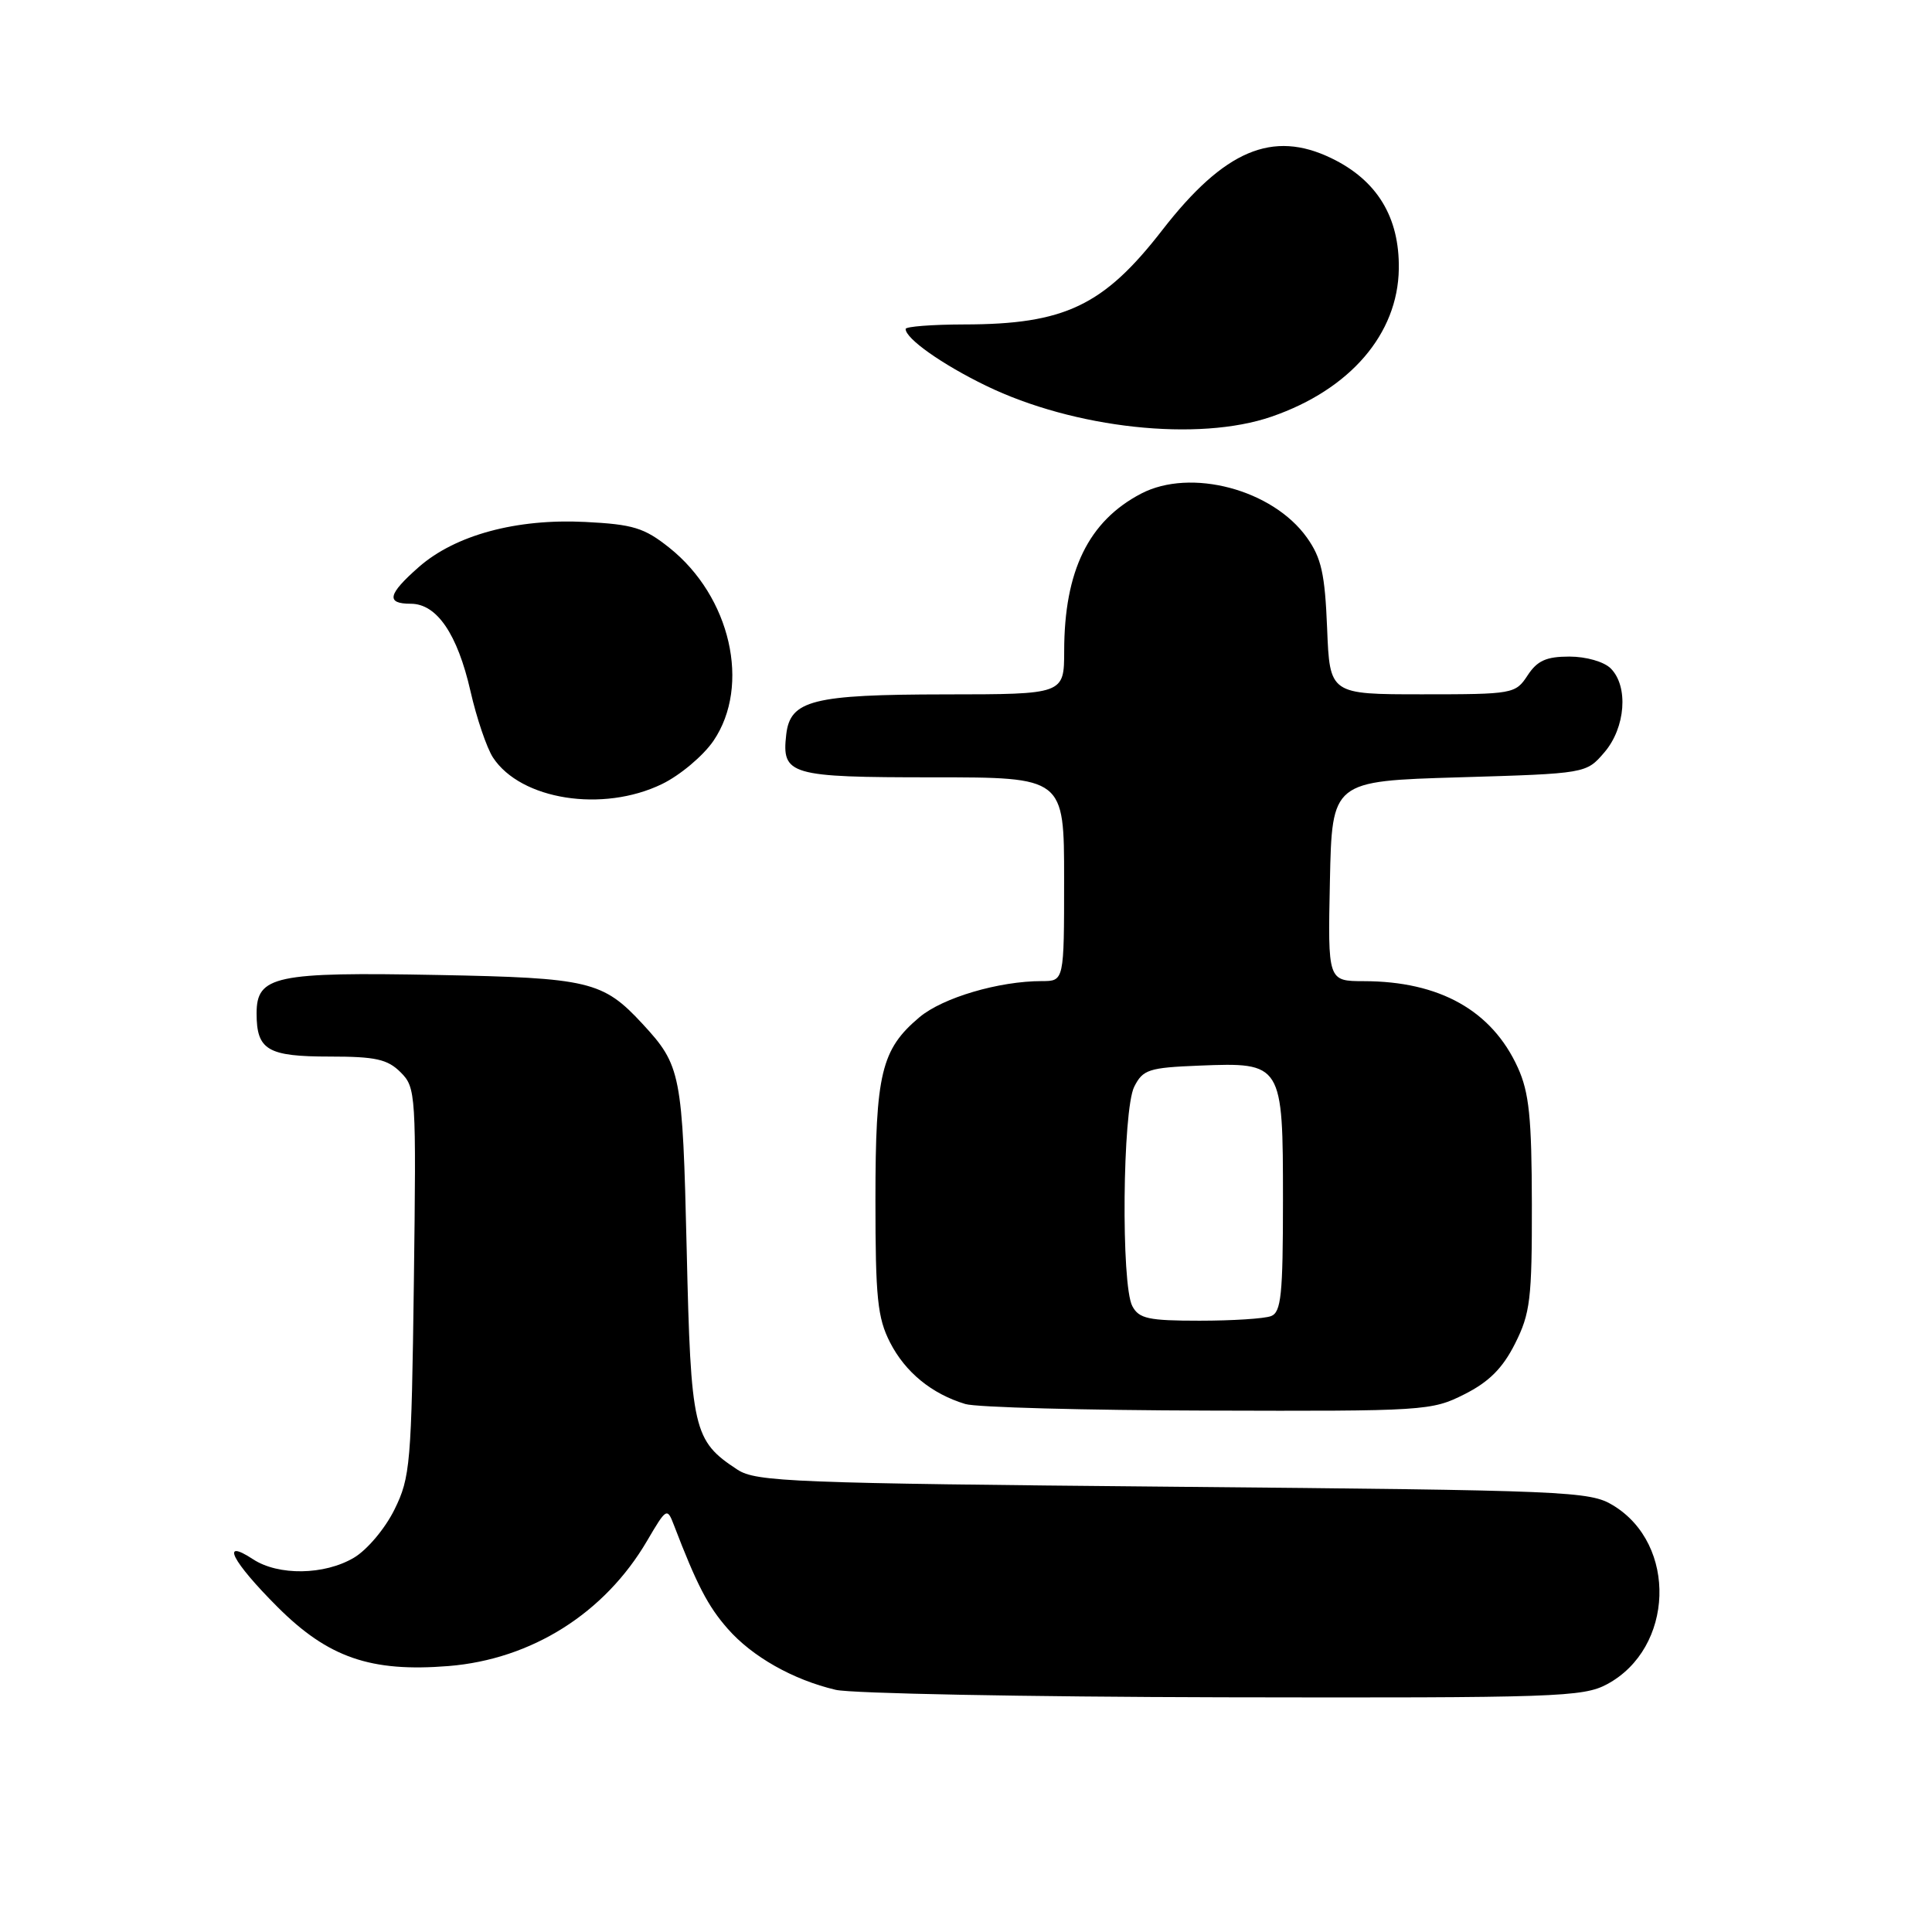 <?xml version="1.0" encoding="UTF-8" standalone="no"?>
<!DOCTYPE svg PUBLIC "-//W3C//DTD SVG 1.1//EN" "http://www.w3.org/Graphics/SVG/1.1/DTD/svg11.dtd" >
<svg xmlns="http://www.w3.org/2000/svg" xmlns:xlink="http://www.w3.org/1999/xlink" version="1.1" viewBox="0 0 256 256">
 <g >
 <path fill="currentColor"
d=" M 212.94 223.17 C 221.83 218.40 222.29 204.63 213.73 199.46 C 210.66 197.59 207.83 197.48 155.45 197.00 C 105.06 196.54 100.18 196.35 97.72 194.74 C 91.86 190.90 91.54 189.52 90.99 165.55 C 90.44 142.20 90.24 141.19 85.13 135.66 C 79.89 130.00 78.06 129.57 58.00 129.19 C 36.45 128.78 34.00 129.30 34.00 134.28 C 34.00 139.14 35.45 140.00 43.70 140.00 C 49.77 140.00 51.35 140.35 53.09 142.09 C 55.11 144.11 55.16 144.92 54.84 169.84 C 54.52 193.99 54.37 195.77 52.27 200.02 C 51.03 202.54 48.65 205.37 46.89 206.41 C 42.98 208.72 36.89 208.81 33.53 206.61 C 29.11 203.71 30.74 206.90 36.76 212.92 C 43.48 219.64 49.11 221.59 59.43 220.76 C 70.43 219.87 80.12 213.77 85.74 204.17 C 88.31 199.79 88.40 199.74 89.30 202.09 C 92.32 209.97 93.80 212.83 96.41 215.80 C 99.65 219.51 105.08 222.58 110.73 223.91 C 112.81 224.40 135.88 224.84 162.02 224.90 C 206.24 224.99 209.77 224.87 212.94 223.17 Z  M 194.04 184.75 C 197.30 183.11 199.11 181.30 200.75 178.04 C 202.77 174.03 203.00 172.13 202.98 159.54 C 202.96 148.09 202.62 144.76 201.12 141.46 C 197.69 133.91 190.76 130.02 180.72 130.01 C 175.94 130.00 175.94 130.00 176.22 116.75 C 176.50 103.50 176.50 103.50 193.34 103.00 C 210.18 102.50 210.18 102.50 212.59 99.69 C 215.39 96.43 215.81 90.95 213.43 88.57 C 212.54 87.68 210.17 87.00 207.95 87.00 C 204.89 87.00 203.69 87.54 202.41 89.50 C 200.81 91.94 200.49 92.00 188.48 92.00 C 176.20 92.00 176.20 92.00 175.85 83.25 C 175.56 76.03 175.09 73.93 173.17 71.23 C 168.62 64.85 157.77 61.98 151.20 65.41 C 144.24 69.05 141.02 75.64 141.01 86.25 C 141.00 92.00 141.00 92.00 125.25 92.01 C 107.67 92.03 104.70 92.78 104.18 97.33 C 103.56 102.69 104.63 103.00 123.62 103.00 C 141.00 103.00 141.00 103.00 141.00 116.50 C 141.00 130.00 141.00 130.00 138.05 130.00 C 132.36 130.00 124.91 132.20 121.83 134.79 C 116.77 139.05 116.00 142.25 116.00 159.01 C 116.00 171.96 116.27 174.62 117.94 177.89 C 119.96 181.83 123.45 184.69 127.91 186.04 C 129.34 186.48 143.79 186.87 160.04 186.91 C 188.77 187.00 189.70 186.94 194.04 184.75 Z  M 87.72 103.89 C 90.11 102.73 93.18 100.15 94.54 98.16 C 99.51 90.84 96.81 79.04 88.68 72.57 C 85.36 69.93 83.89 69.48 77.54 69.16 C 68.43 68.70 60.32 70.90 55.50 75.13 C 51.38 78.75 51.10 80.00 54.43 80.00 C 57.88 80.00 60.61 84.00 62.34 91.58 C 63.15 95.15 64.50 99.11 65.32 100.37 C 69.00 105.99 79.87 107.70 87.72 103.89 Z  M 168.51 55.20 C 178.90 51.61 185.23 44.25 185.35 35.62 C 185.45 28.78 182.47 23.89 176.43 20.97 C 168.62 17.18 162.22 19.90 154.00 30.50 C 146.23 40.52 141.06 42.98 127.75 42.99 C 123.49 43.00 120.00 43.27 120.00 43.59 C 120.00 44.87 124.81 48.27 130.63 51.10 C 142.33 56.78 158.78 58.57 168.51 55.20 Z  M 150.04 173.07 C 148.53 170.26 148.74 147.08 150.29 144.00 C 151.44 141.72 152.21 141.47 158.90 141.20 C 169.93 140.76 170.00 140.88 170.00 159.05 C 170.00 171.56 169.76 173.88 168.42 174.39 C 167.55 174.73 163.29 175.00 158.95 175.00 C 152.18 175.00 150.92 174.73 150.04 173.07 Z "/>
</g>
</svg>